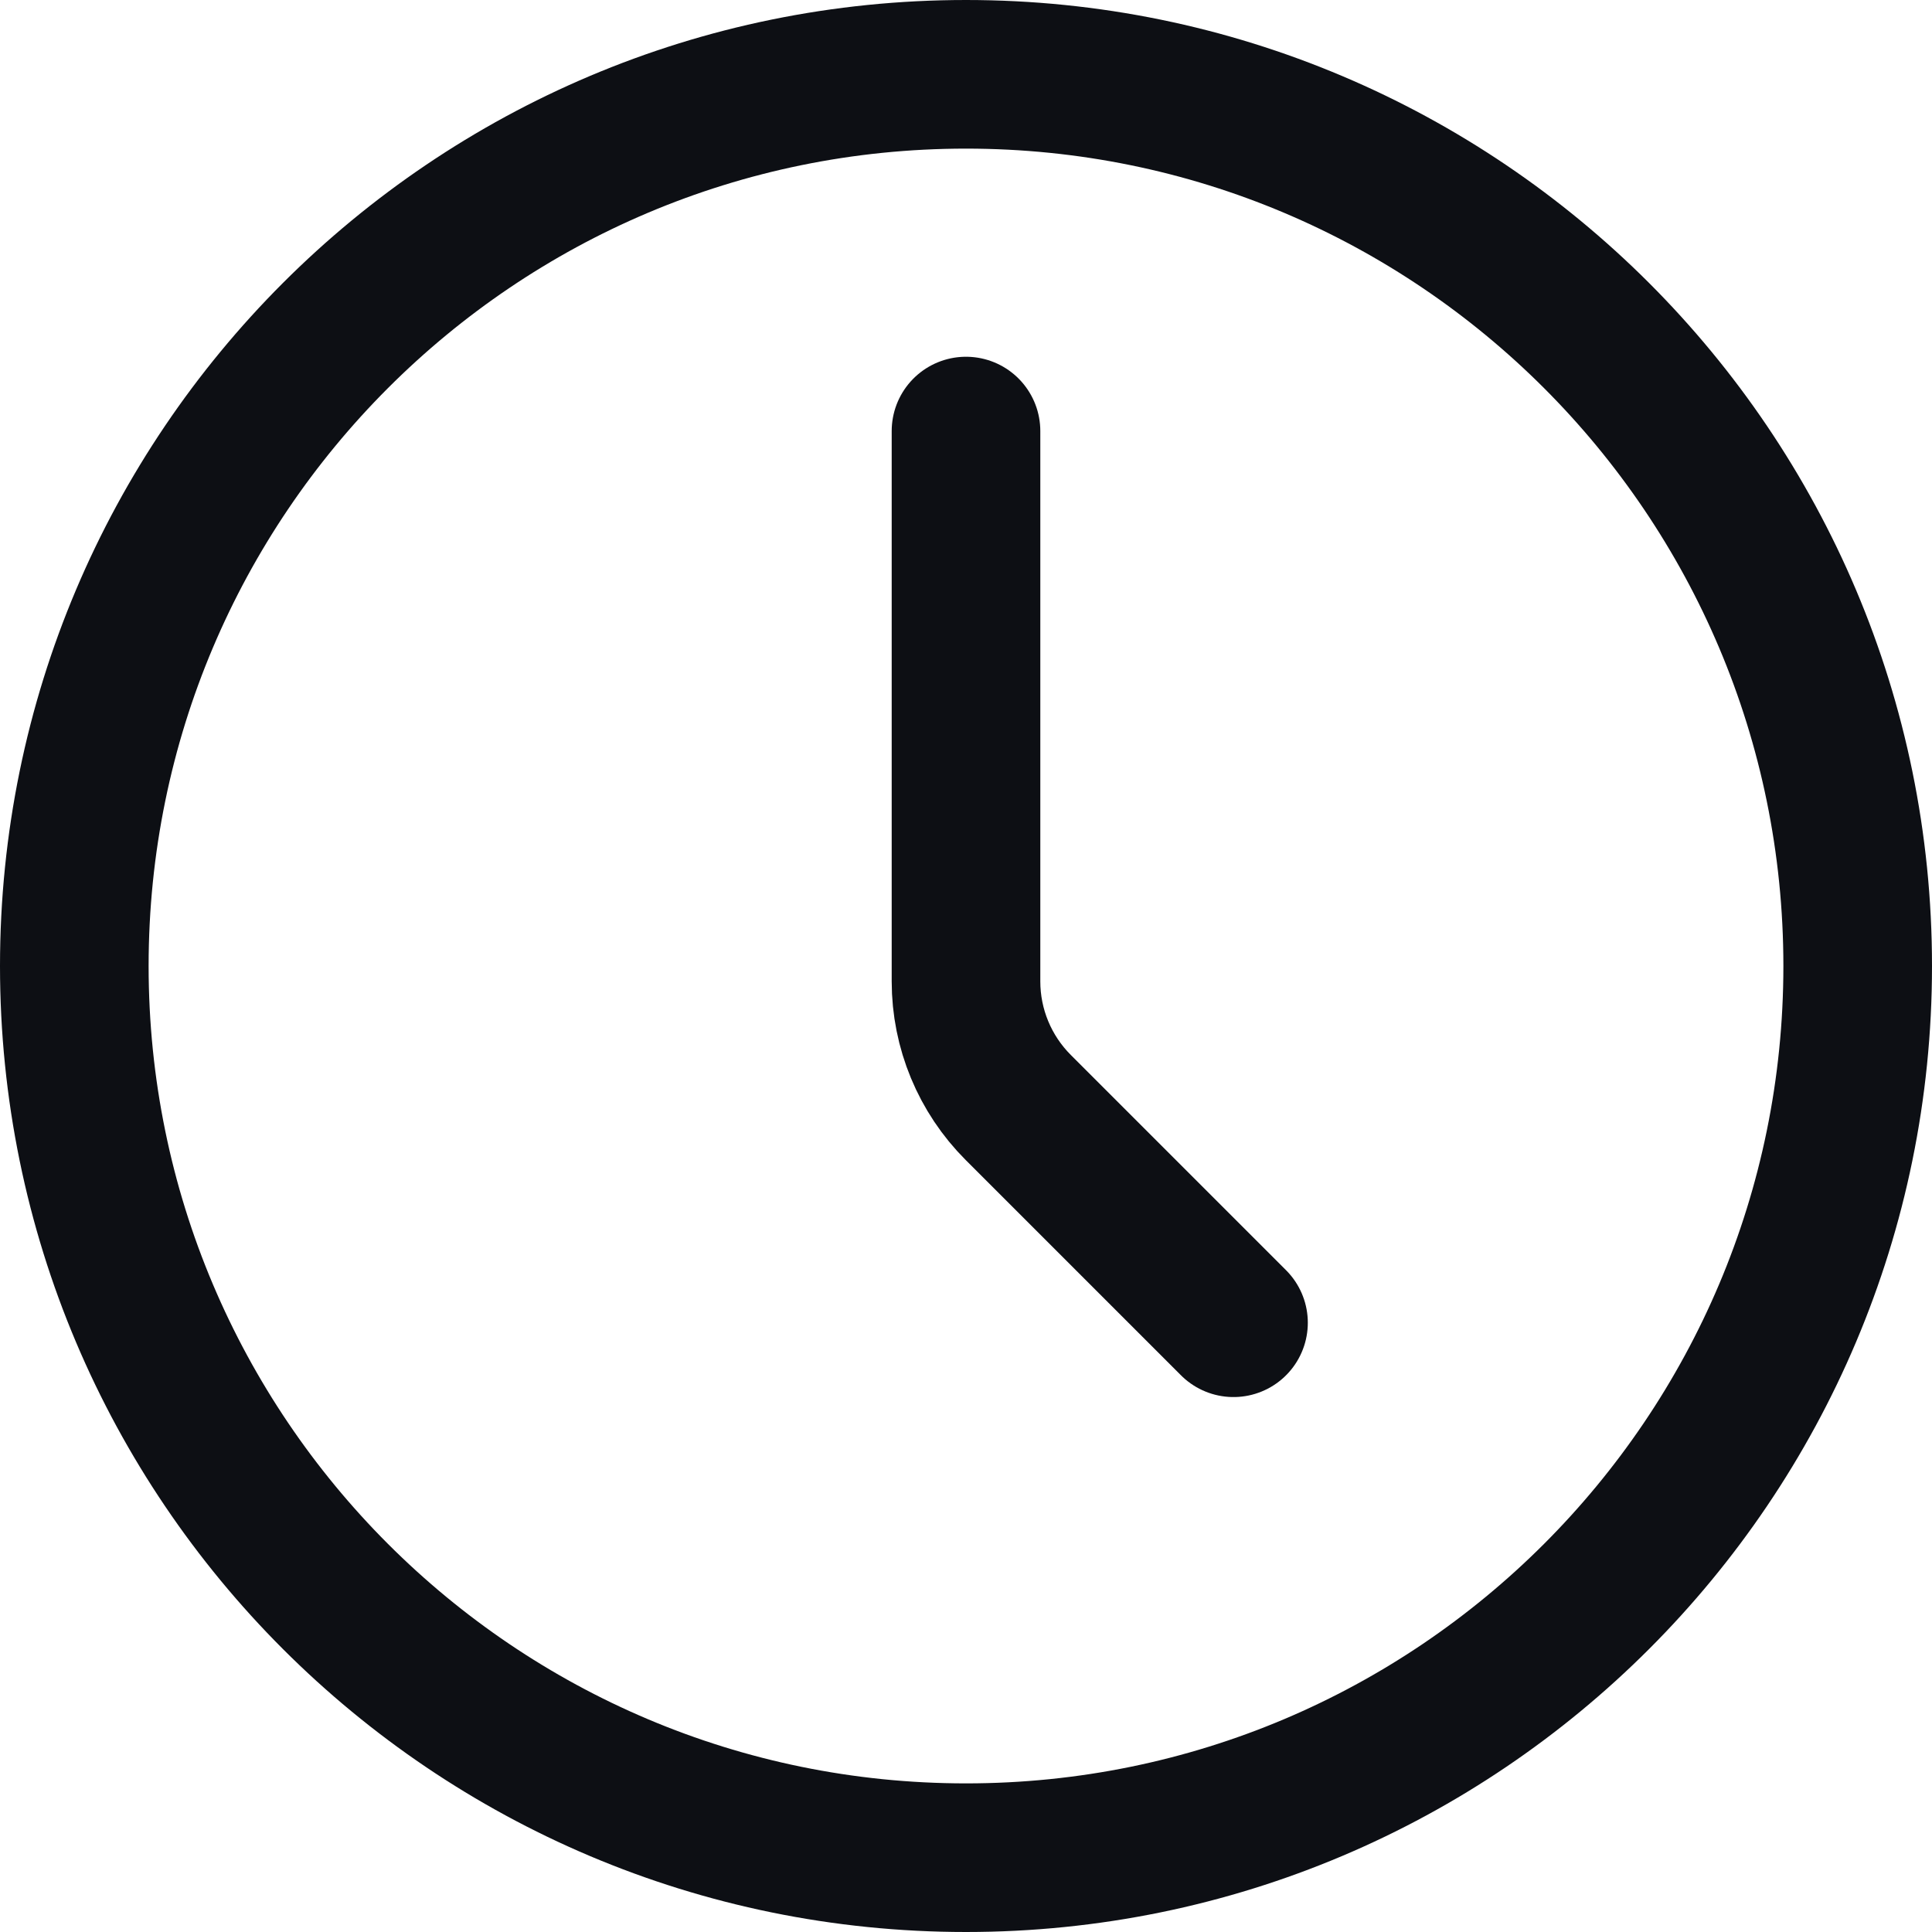 <svg width="26" height="26" viewBox="0 0 26 26" fill="none" xmlns="http://www.w3.org/2000/svg">
<path d="M13 25C19.627 25 25 19.627 25 13C25 6.373 19.627 1 13 1C6.373 1 1 6.373 1 13C1 19.627 6.373 25 13 25Z" stroke="#0D0F14" stroke-width="2" stroke-linecap="round" stroke-linejoin="round"/>
<path d="M16.6 17.801L13.703 14.904C13.253 14.454 13 13.844 13 13.207V5.801" stroke="#0D0F14" stroke-width="2" stroke-linecap="round" stroke-linejoin="round"/>
</svg>
